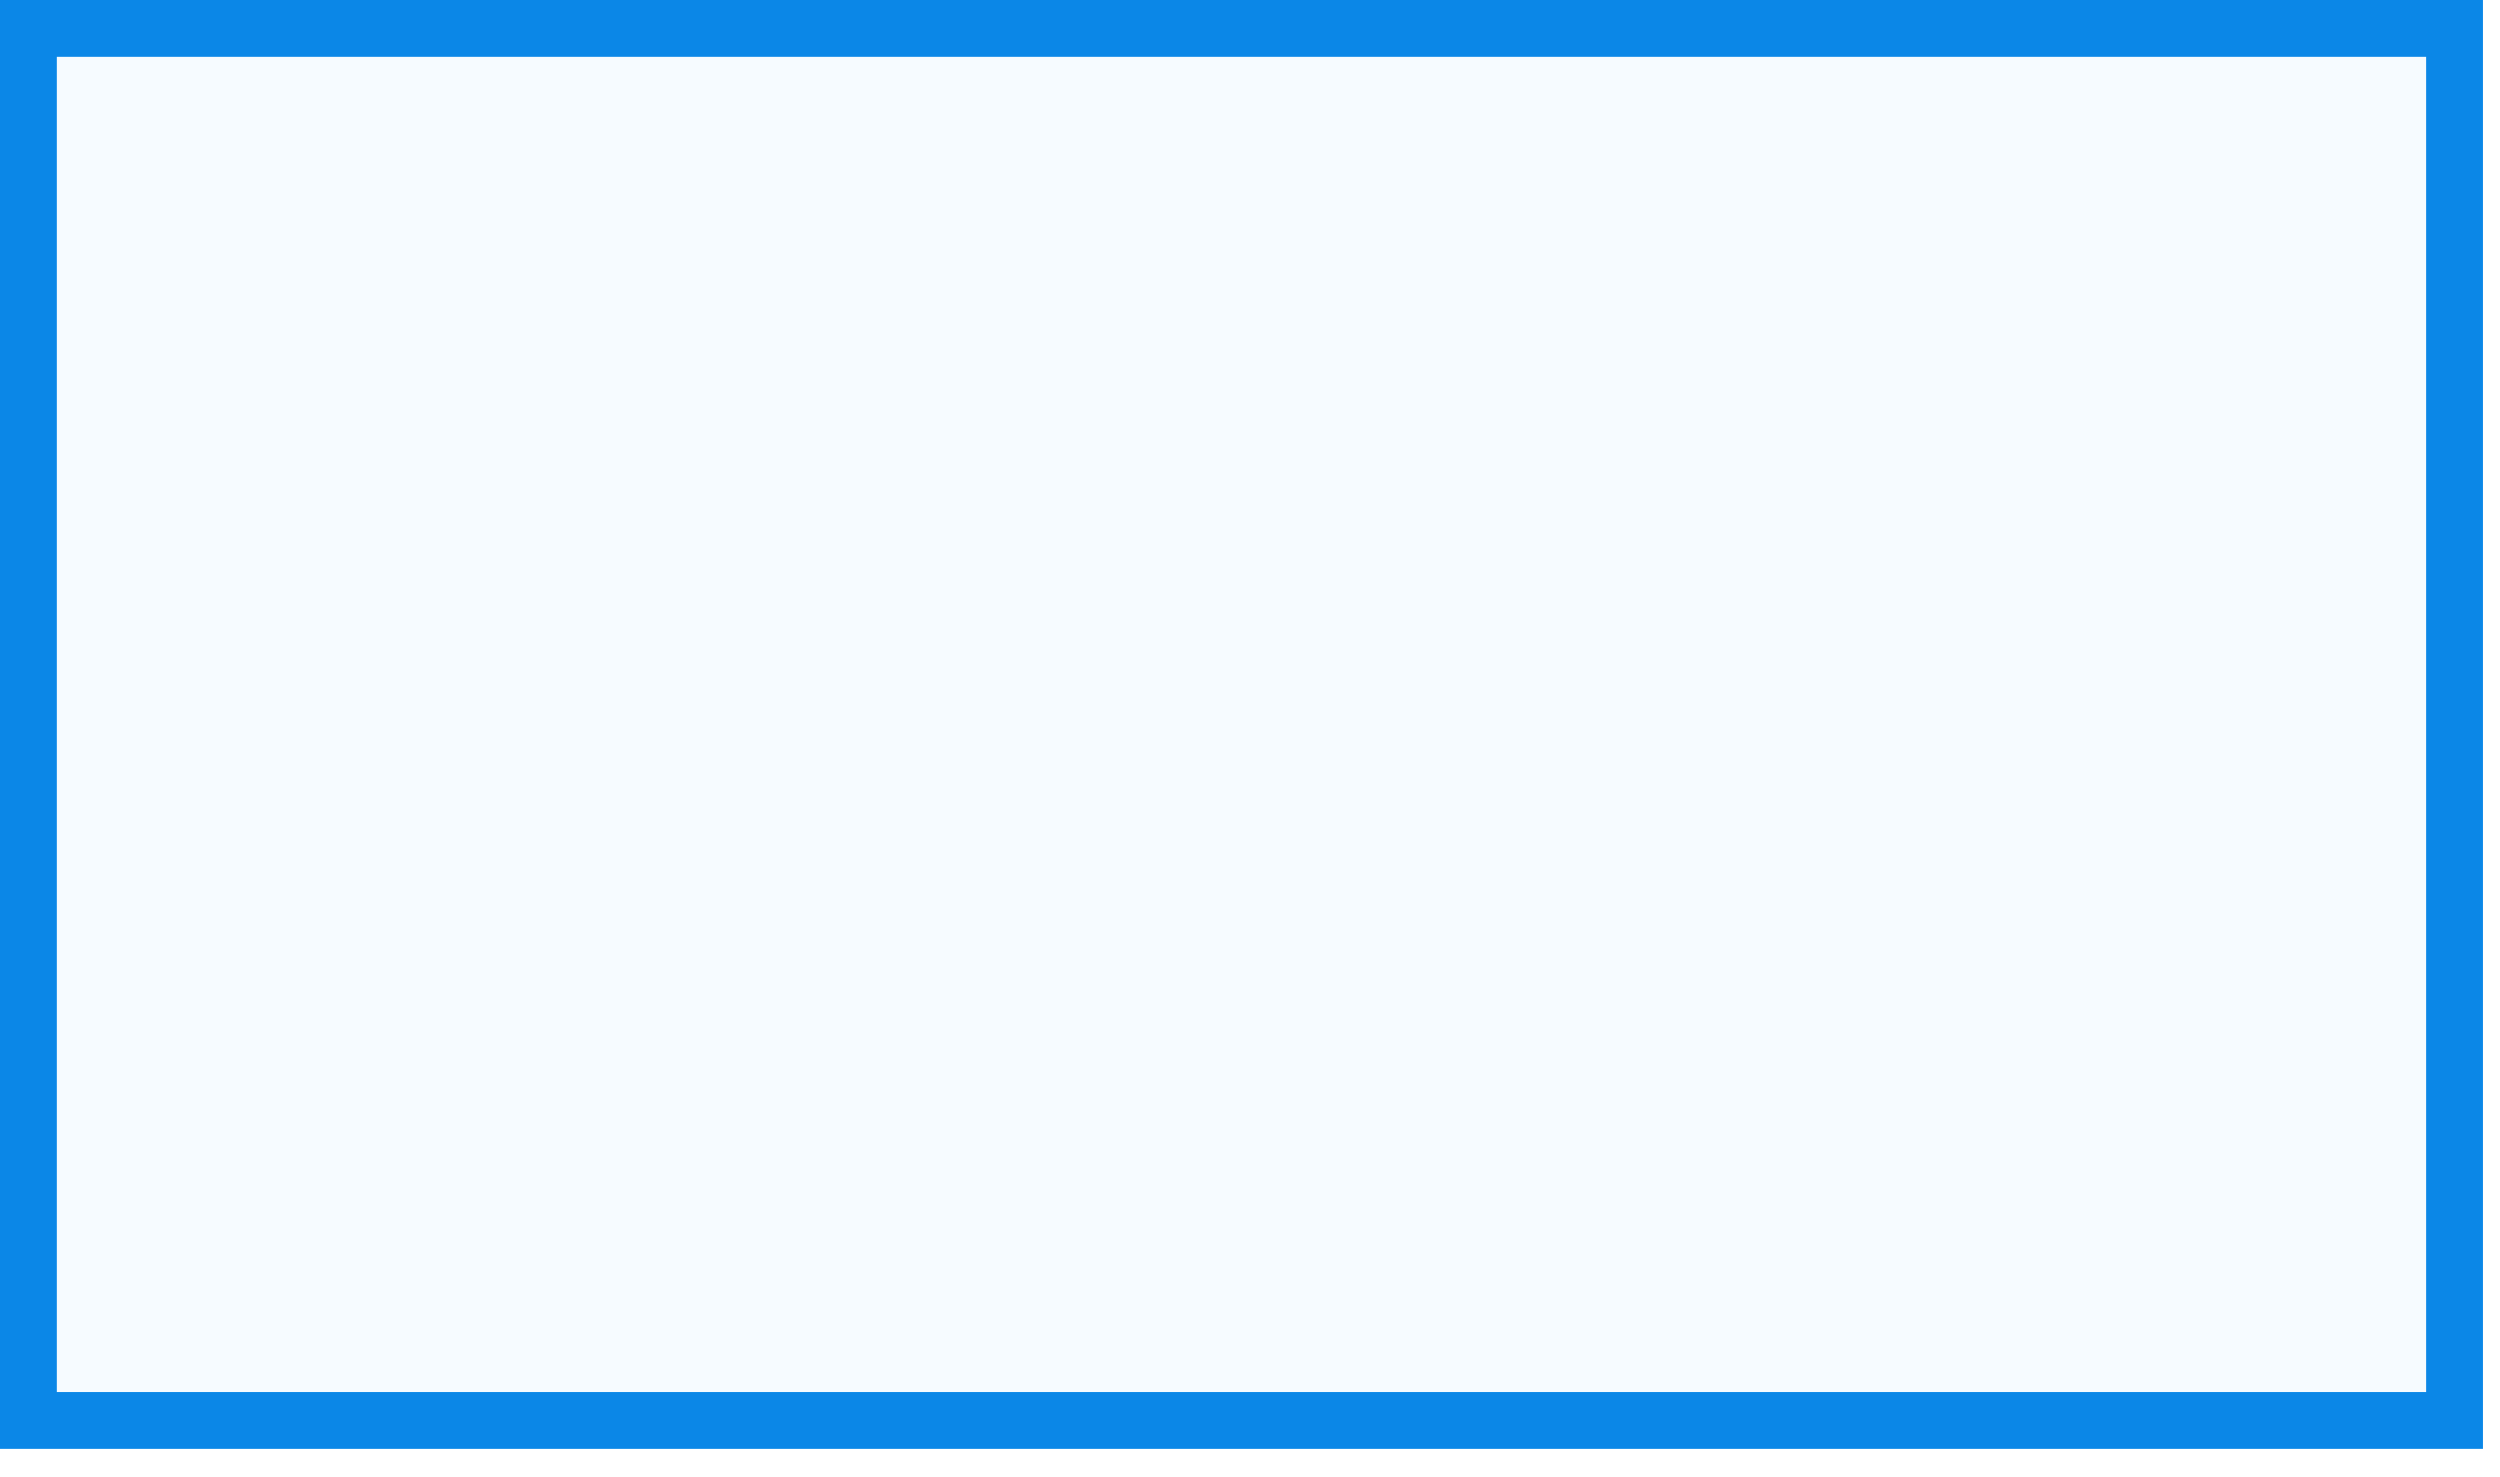 <svg viewBox="0 0 44 26" xmlns="http://www.w3.org/2000/svg"><path fill="#fff" paint-order="markers stroke fill" d="M0 0h44v26H0z"/><path fill="#fff" paint-order="markers stroke fill" d="M0 0h44v26H0z"/><path fill="#f6fbff" stroke="#0b87e7" d="M.5.5h42.7V25H.5z"/>
<!-- (C) Collabora Productivity 2020, All Rights Reserved -->
</svg>